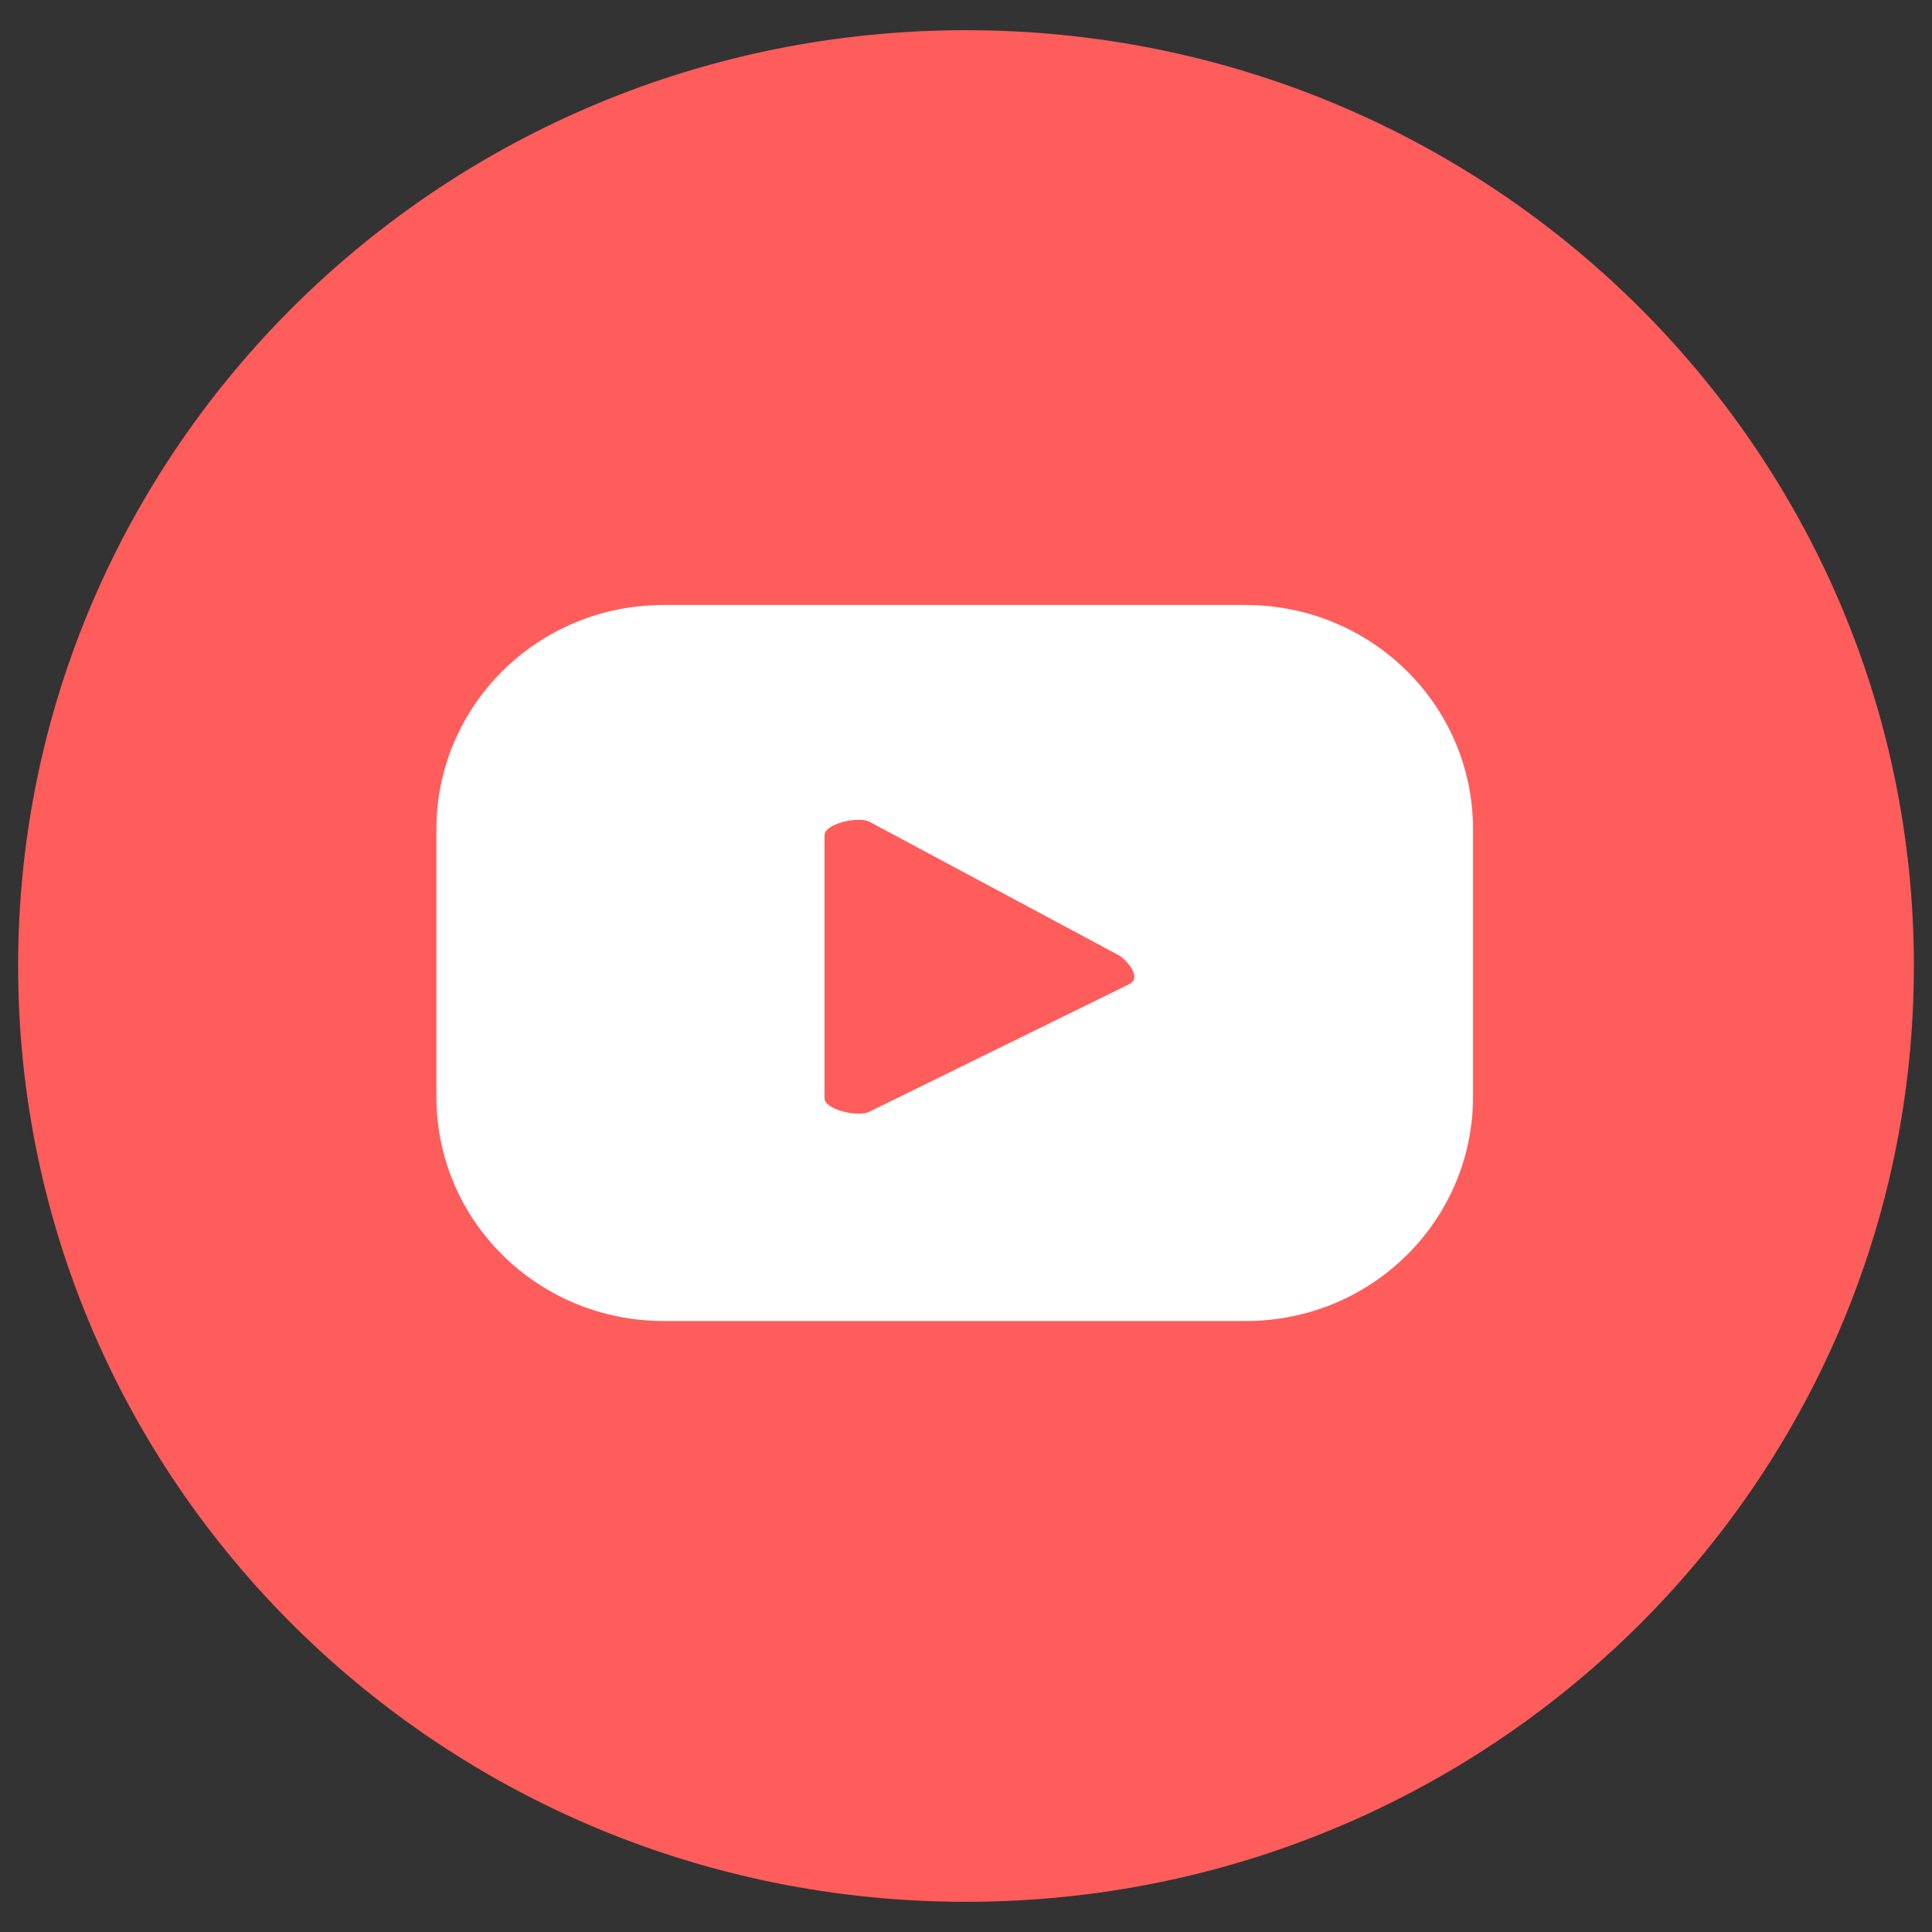 <svg width="32" height="32" viewBox="0 0 32 32" fill="none" xmlns="http://www.w3.org/2000/svg">
<rect x="0" y="0" width="32" height="32" fill="#333333" stroke="none"/>
<g id="Frame 26086287">
<g id="Group">
<path id="Vector" d="M16 31.5C24.671 31.5 31.7 24.56 31.7 16C31.7 7.44 24.671 0.5 16 0.5C7.329 0.5 0.3 7.44 0.3 16C0.3 24.56 7.329 31.5 16 31.5Z" fill="#FF5C5C"/>
<path id="Vector_2" d="M24.398 13.736C24.398 11.67 22.704 10.021 20.635 10.021H10.991C8.898 10.021 7.228 11.694 7.228 13.736V18.165C7.228 20.232 8.923 21.88 10.991 21.88H20.635C22.729 21.88 24.398 20.207 24.398 18.165V13.736ZM18.716 16.295L14.405 18.411C14.231 18.509 13.657 18.386 13.657 18.189V13.835C13.657 13.638 14.231 13.515 14.405 13.613L18.542 15.828C18.716 15.951 18.891 16.197 18.716 16.295Z" fill="white"/>
</g>
</g>
</svg>
